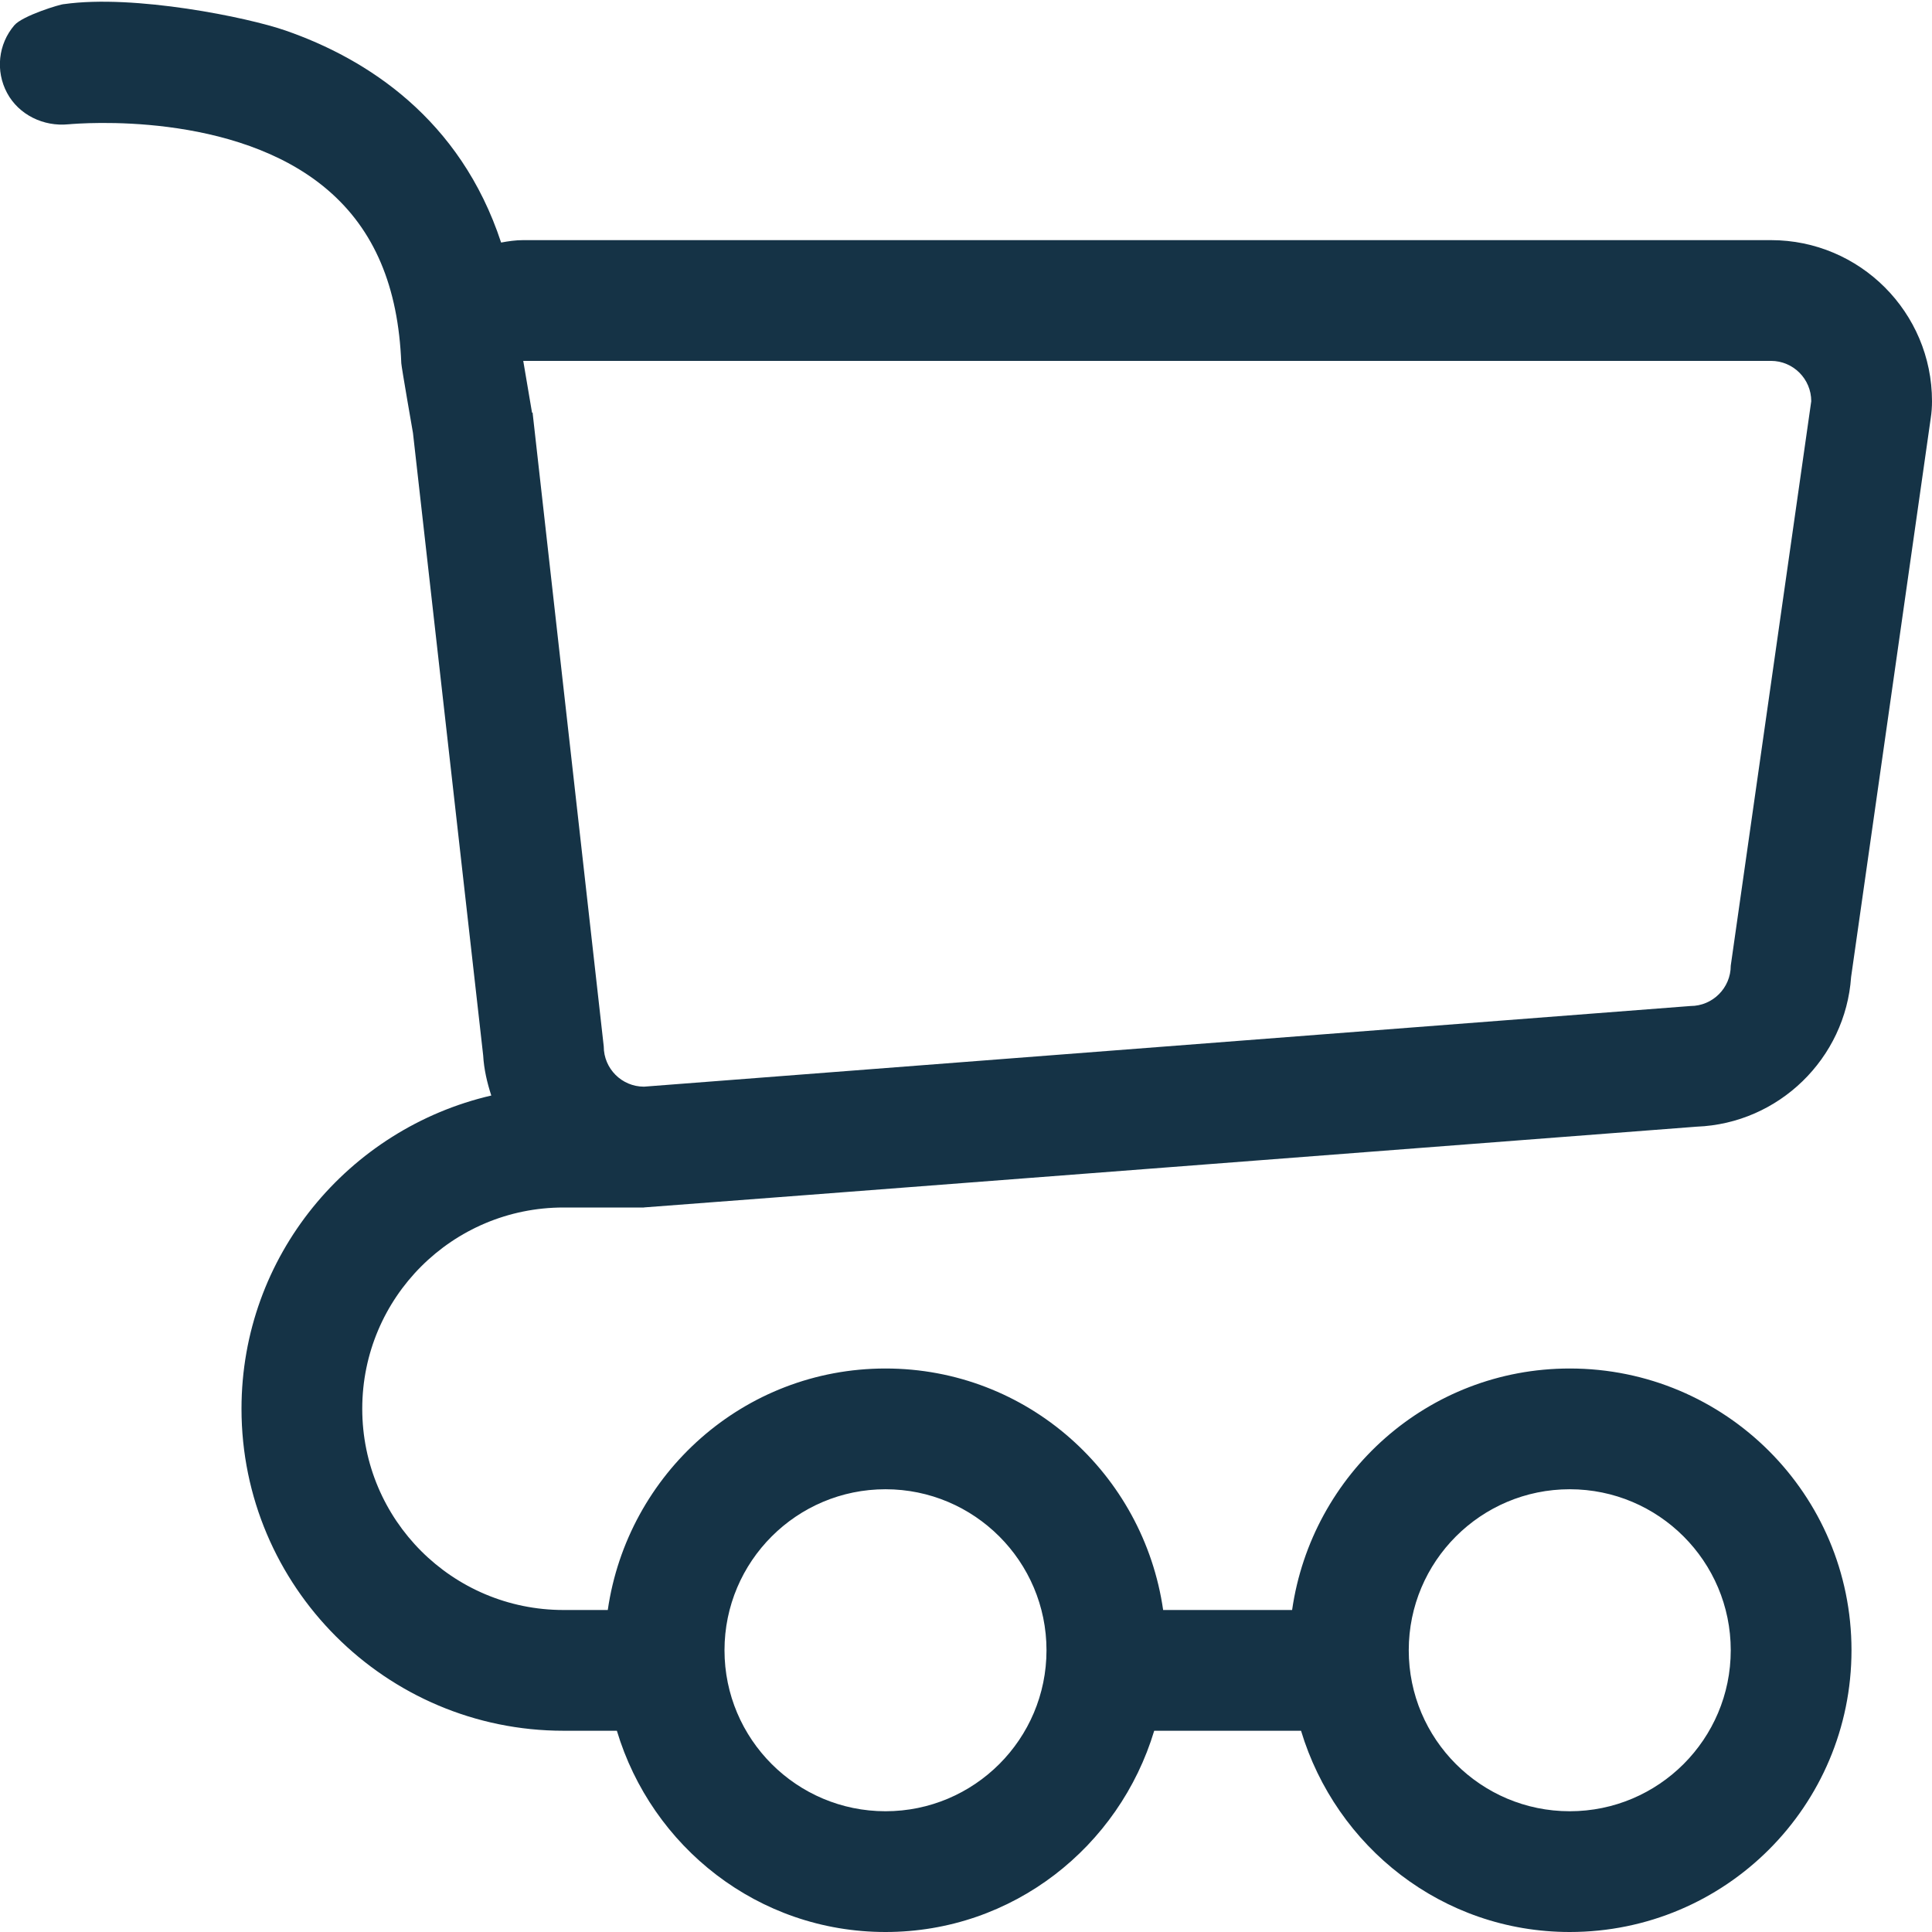﻿<svg xmlns="http://www.w3.org/2000/svg" width="24px" height="24px" viewBox="0 0 24 24">
<path fill="#153346" d="M7,15h1v-0.001c0.039,0,13.076-1.003,13.076-1.003c1.021-0.039,1.849-0.848,1.919-1.859l0.989-6.94
C23.995,5.126,24,5.055,24,4.984c0-1.104-0.896-2.001-2-2.001H6.5c-0.093,0-0.185,0.013-0.275,0.03
C5.719,1.475,4.556,0.729,3.546,0.379C3.079,0.216,1.668-0.072,0.798,0.051c-0.042-0.002-0.519,0.144-0.62,0.263
c-0.201,0.235-0.236,0.569-0.09,0.841s0.453,0.42,0.762,0.389c0,0,0.001,0,0.002,0C1,1.531,2.92,1.375,4.069,2.358
c0.58,0.496,0.879,1.201,0.916,2.154C4.987,4.559,5.13,5.378,5.13,5.378c0.003,0.019,0.872,7.731,0.872,7.731
c0.01,0.175,0.049,0.34,0.101,0.5C4.33,14.02,3,15.604,3,17.5c0,2.206,1.794,4,4,4h0.663C8.095,22.941,9.417,24,11,24
s2.904-1.059,3.338-2.5h1.824c0.434,1.441,1.755,2.5,3.338,2.5c1.934,0,3.5-1.566,3.5-3.5S21.434,17,19.5,17
c-1.762,0-3.205,1.307-3.449,3h-1.602c-0.244-1.693-1.688-3-3.449-3c-1.761,0-3.205,1.307-3.45,3H7c-1.381,0-2.5-1.119-2.5-2.5
S5.619,15,7,15z M22,4.483c0.275,0,0.5,0.224,0.5,0.501l-1,7.012c0,0.277-0.225,0.501-0.5,0.501L8,13.499
c-0.276,0-0.5-0.224-0.5-0.5L6.616,5.126H6.609L6.5,4.483H22z M19.5,18.5c1.104,0,2,0.896,2,2s-0.896,2-2,2s-2-0.896-2-2
S18.396,18.5,19.5,18.5z M11,18.5c1.103,0,2,0.896,2,2s-0.897,2-2,2s-2-0.896-2-2S9.897,18.5,11,18.5z"/>
</svg>
